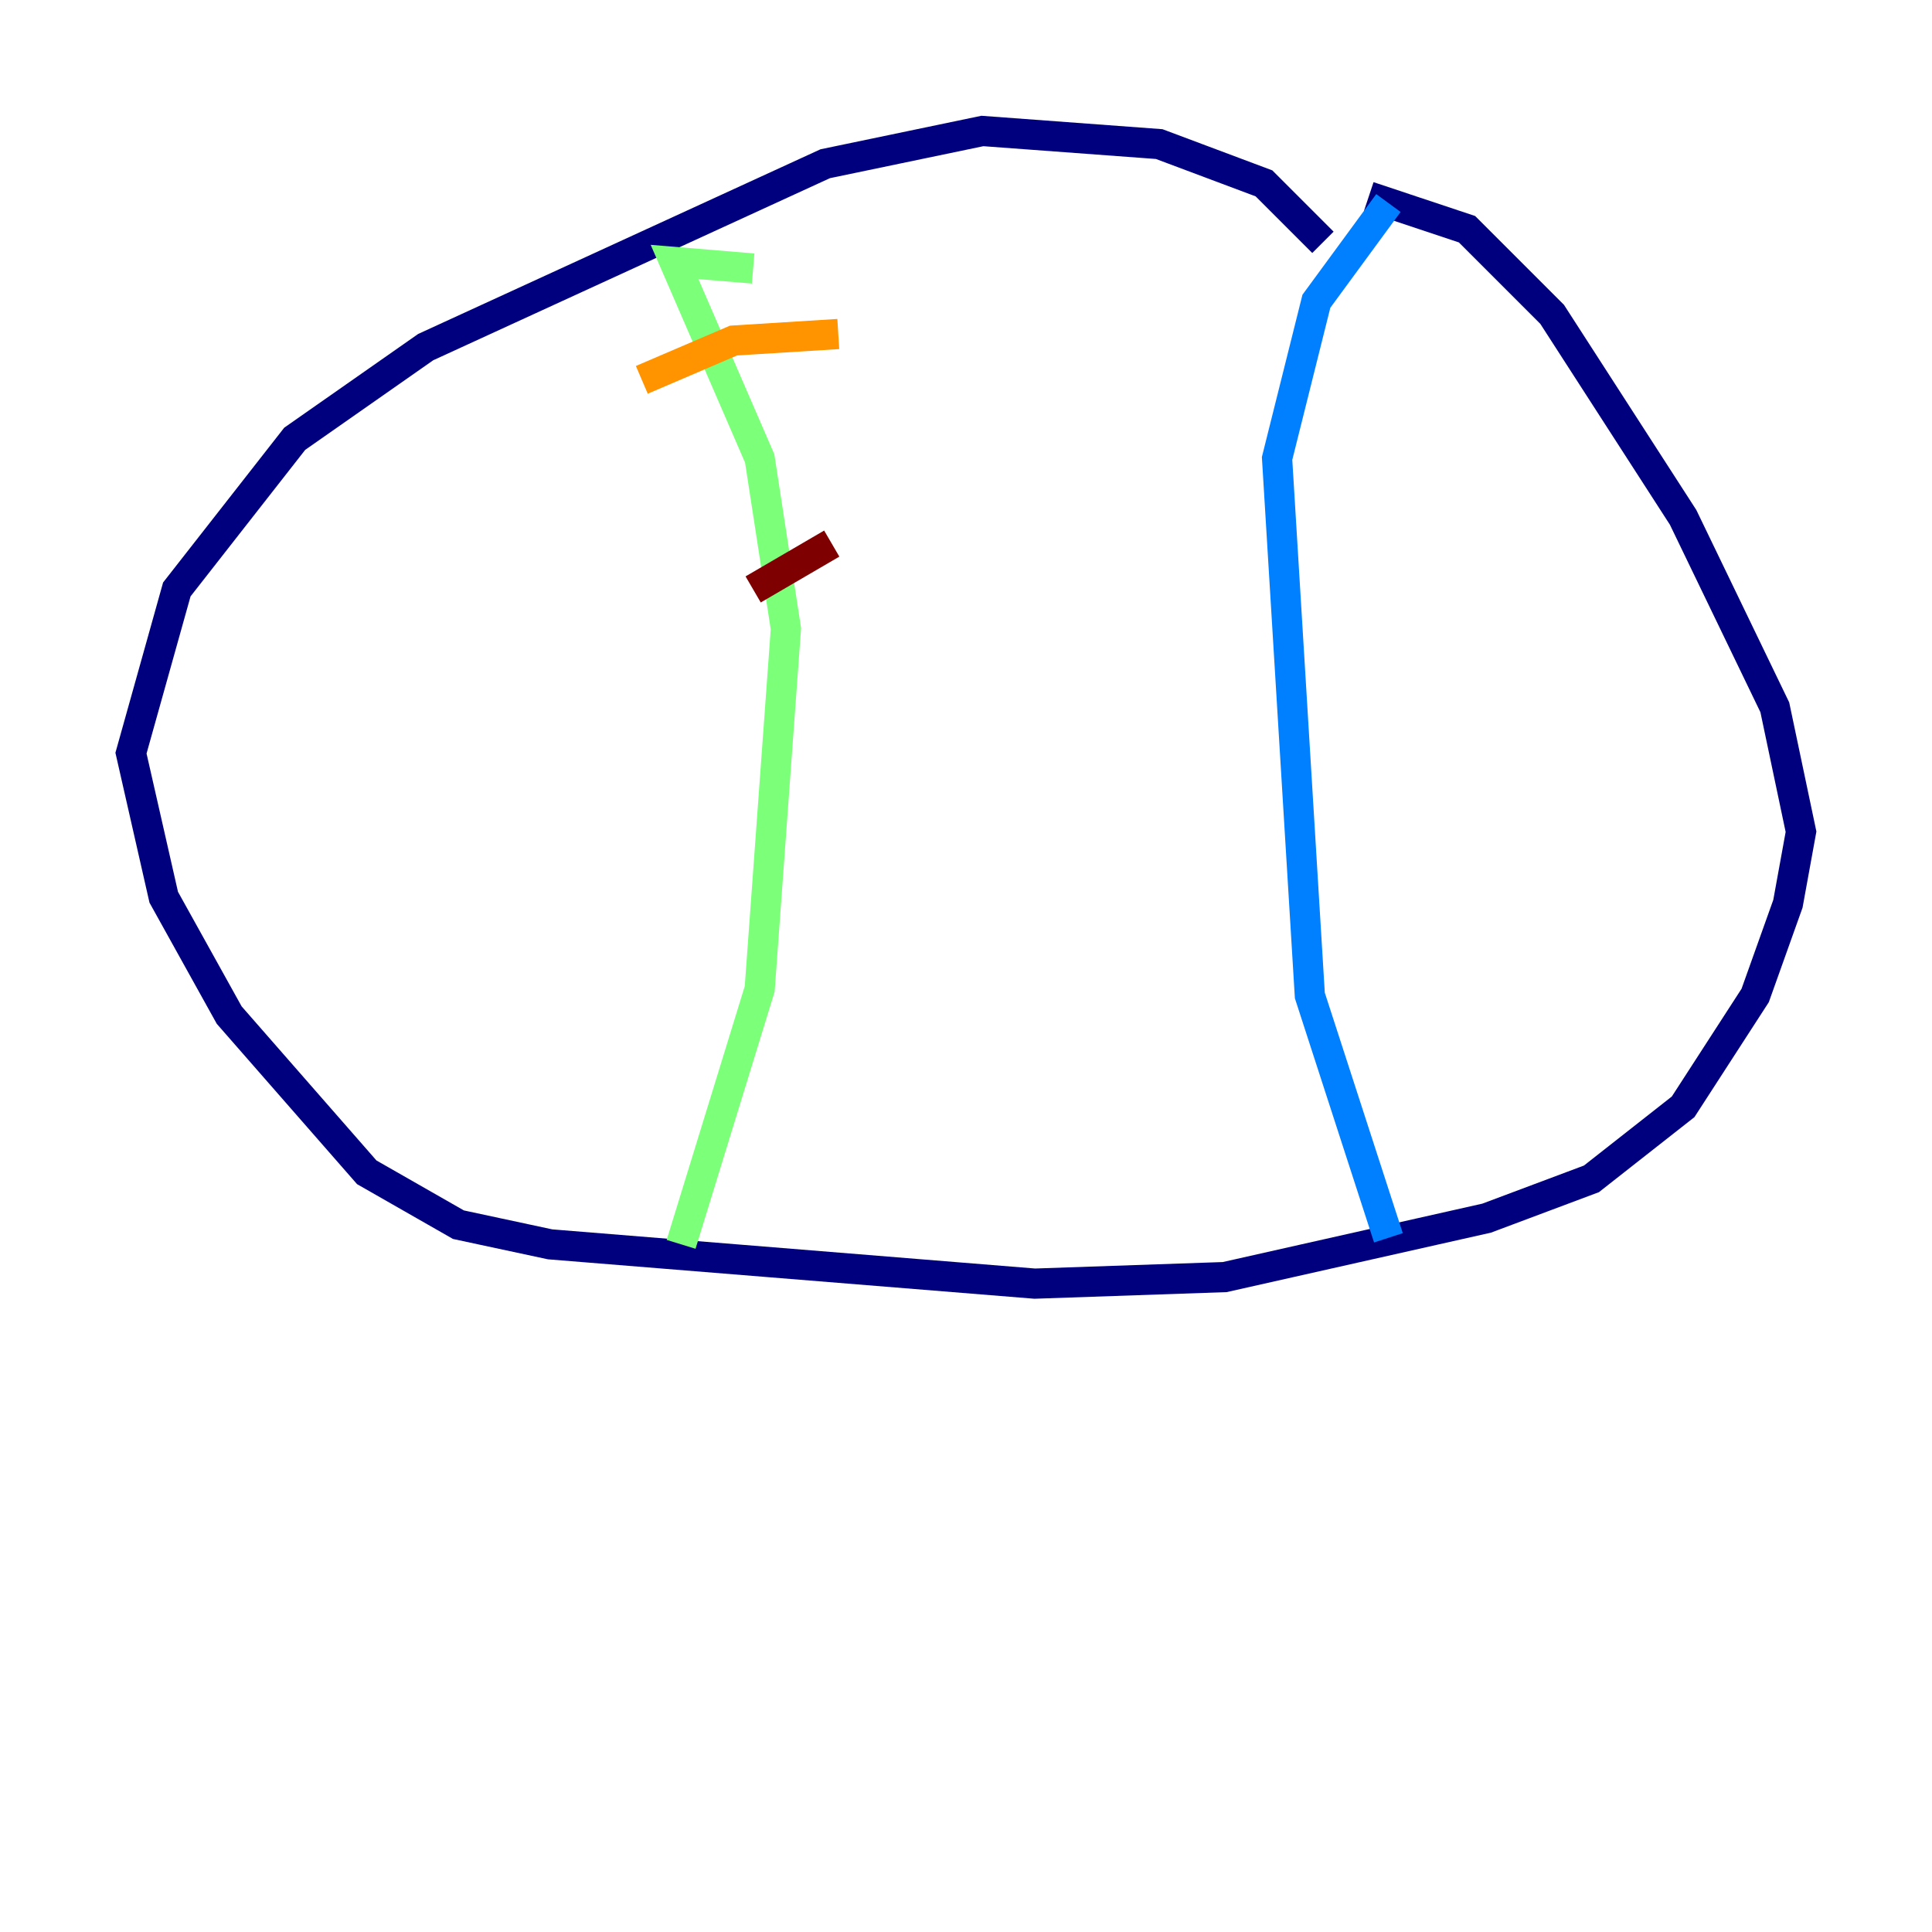 <?xml version="1.0" encoding="utf-8" ?>
<svg baseProfile="tiny" height="128" version="1.2" viewBox="0,0,128,128" width="128" xmlns="http://www.w3.org/2000/svg" xmlns:ev="http://www.w3.org/2001/xml-events" xmlns:xlink="http://www.w3.org/1999/xlink"><defs /><polyline fill="none" points="87.647,16.054 83.742,12.149 76.8,9.546 65.085,8.678 54.671,10.848 28.203,22.997 19.525,29.071 11.715,39.051 8.678,49.898 10.848,59.444 15.186,67.254 24.298,77.668 30.373,81.139 36.447,82.441 68.556,85.044 81.139,84.61 98.495,80.705 105.437,78.102 111.512,73.329 116.285,65.953 118.454,59.878 119.322,55.105 117.586,46.861 111.512,34.278 102.834,20.827 97.193,15.186 90.685,13.017" stroke="#00007f" stroke-width="2" /><polyline fill="none" points="91.986,13.451 87.214,19.959 84.61,30.373 86.78,65.953 91.986,82.007" stroke="#0080ff" stroke-width="2" /><polyline fill="none" points="49.898,17.79 44.691,17.356 50.332,30.373 52.068,41.654 50.332,65.519 45.125,82.441" stroke="#7cff79" stroke-width="2" /><polyline fill="none" points="55.539,22.129 48.597,22.563 42.522,25.166" stroke="#ff9400" stroke-width="2" /><polyline fill="none" points="55.105,36.014 49.898,39.051" stroke="#7f0000" stroke-width="2" /></svg>